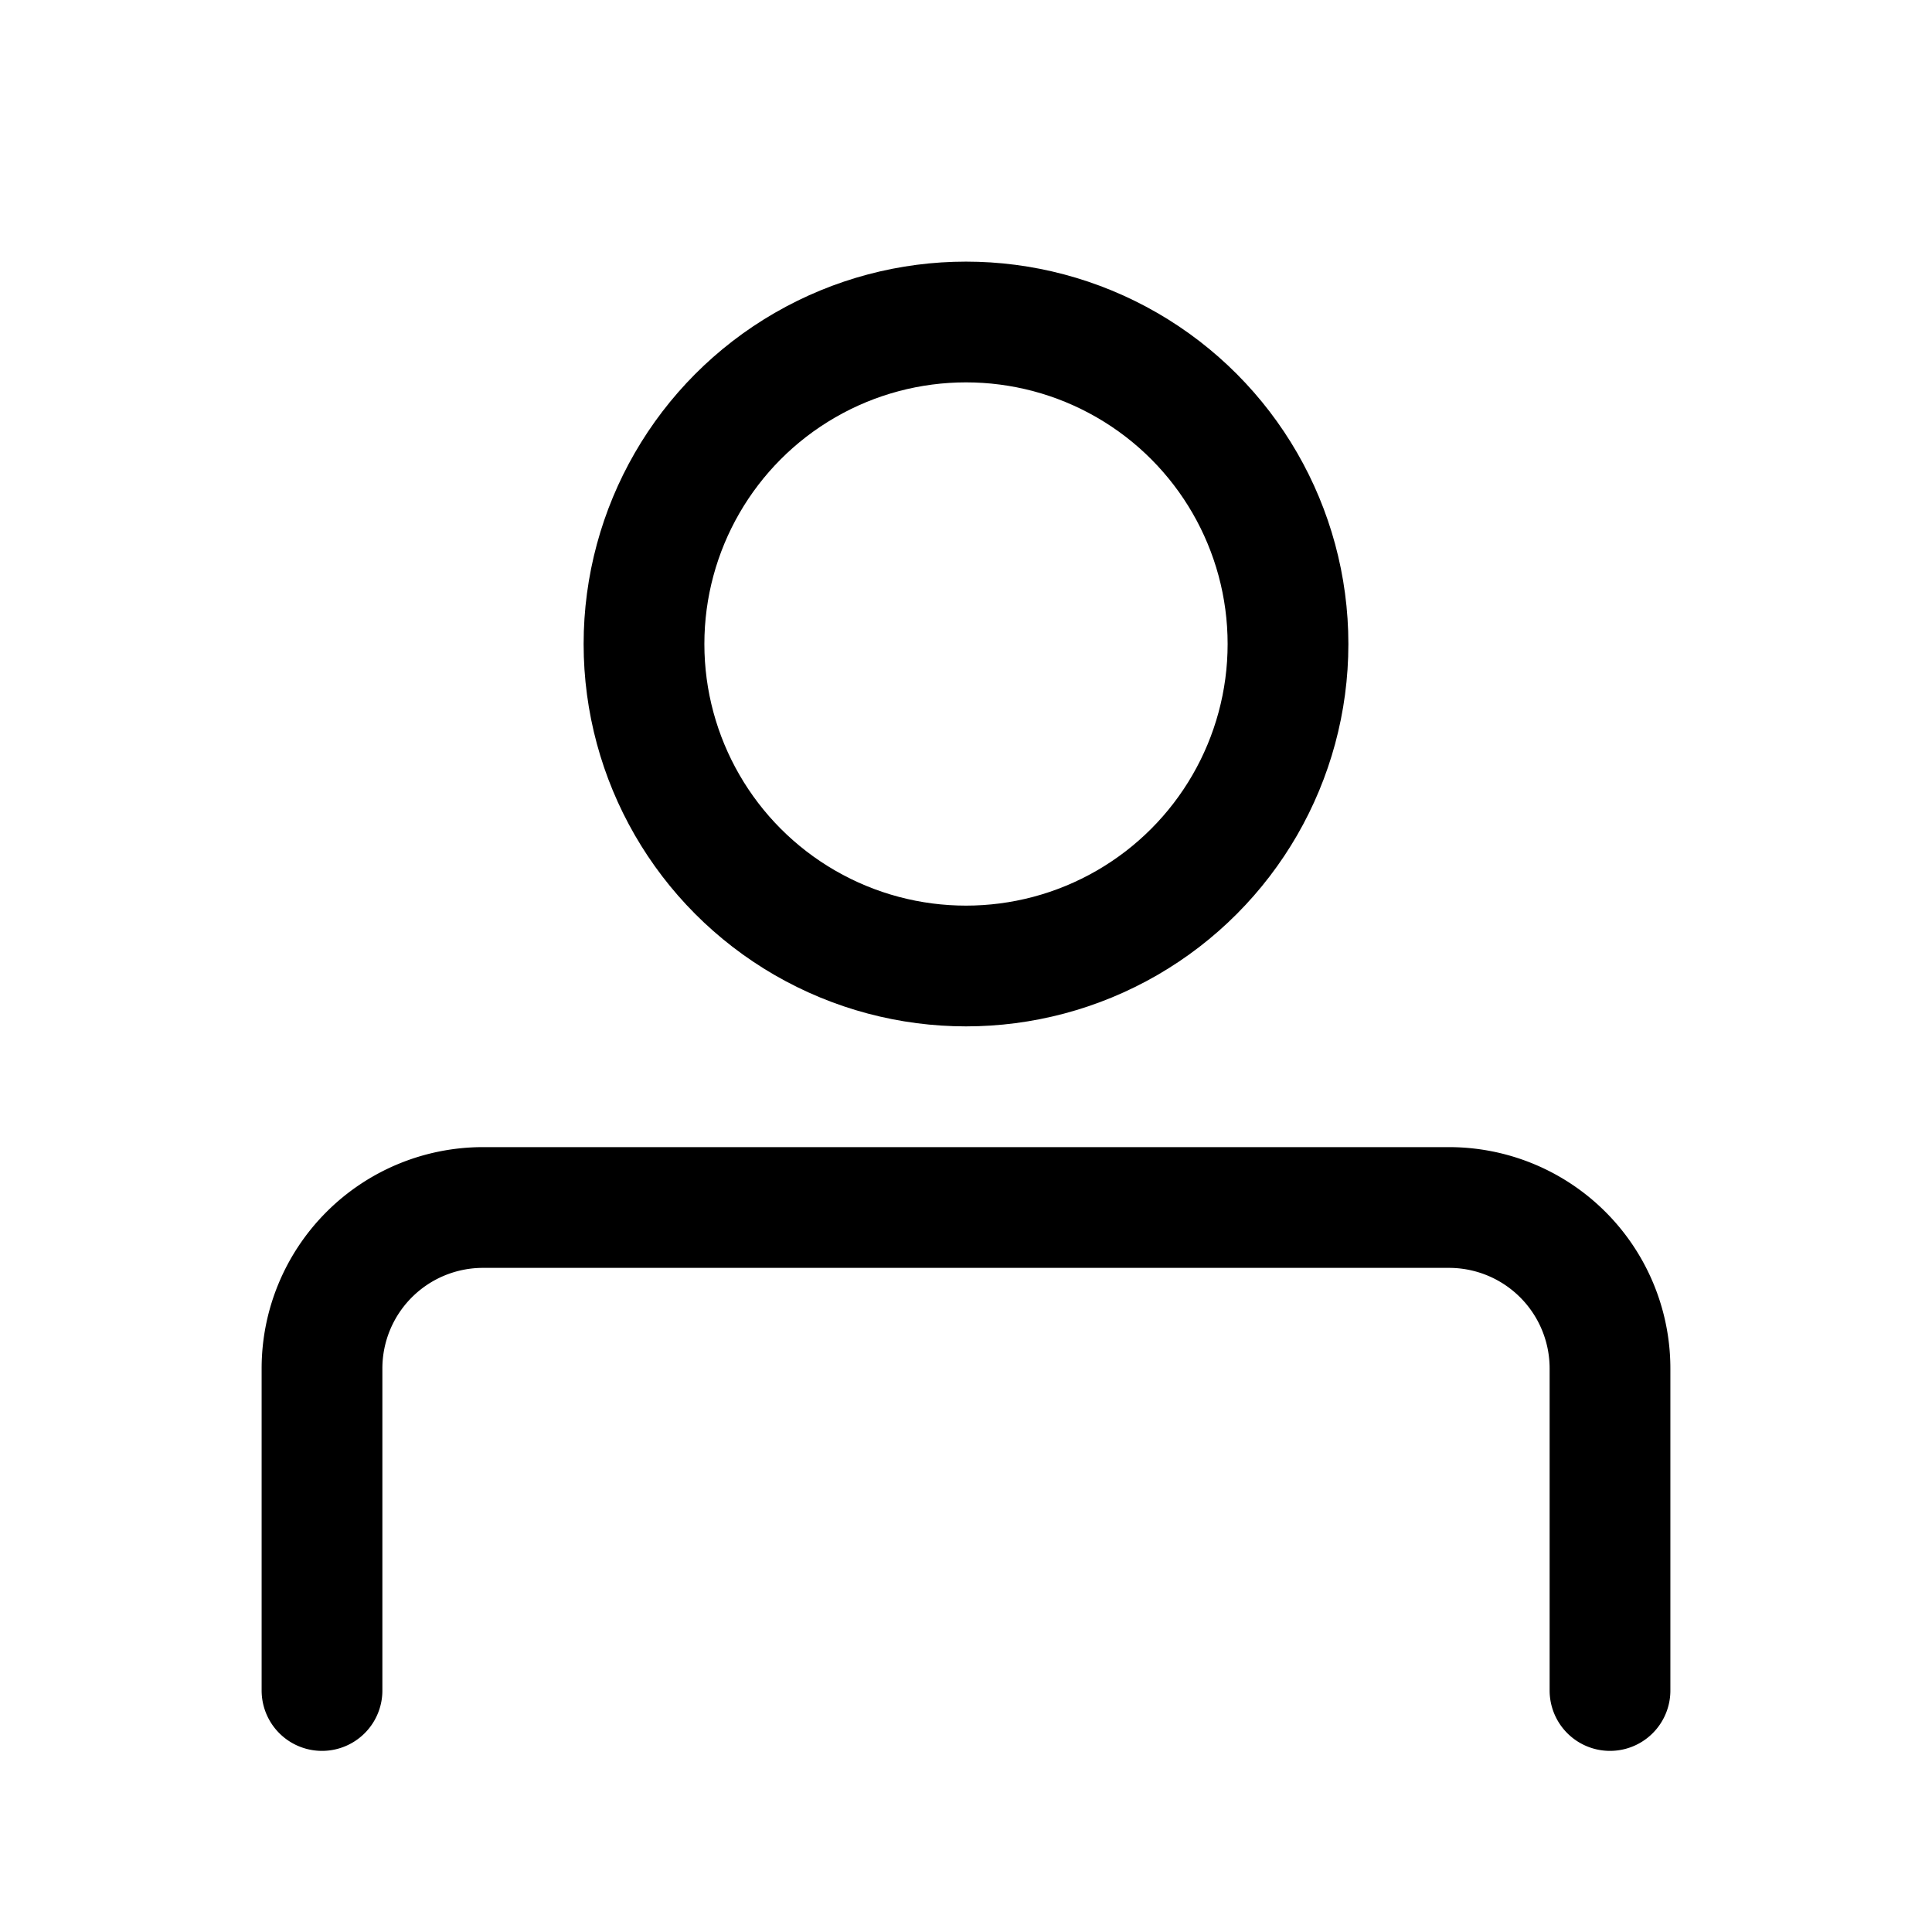 <svg xmlns="http://www.w3.org/2000/svg" width="24" height="24"><circle data-name="타원 1620" cx="4" cy="4" r="4" transform="translate(8 4)" style="fill:transparent;stroke:#000;stroke-linecap:round;stroke-linejoin:round;stroke-width:1.5px"/><path data-name="패스 45587" d="M4 21v-4a2 2 0 0 1 2-2h12a2 2 0 0 1 2 2v4" style="fill:transparent;stroke:#000;stroke-linecap:round;stroke-linejoin:round;stroke-width:1.5px"/></svg>